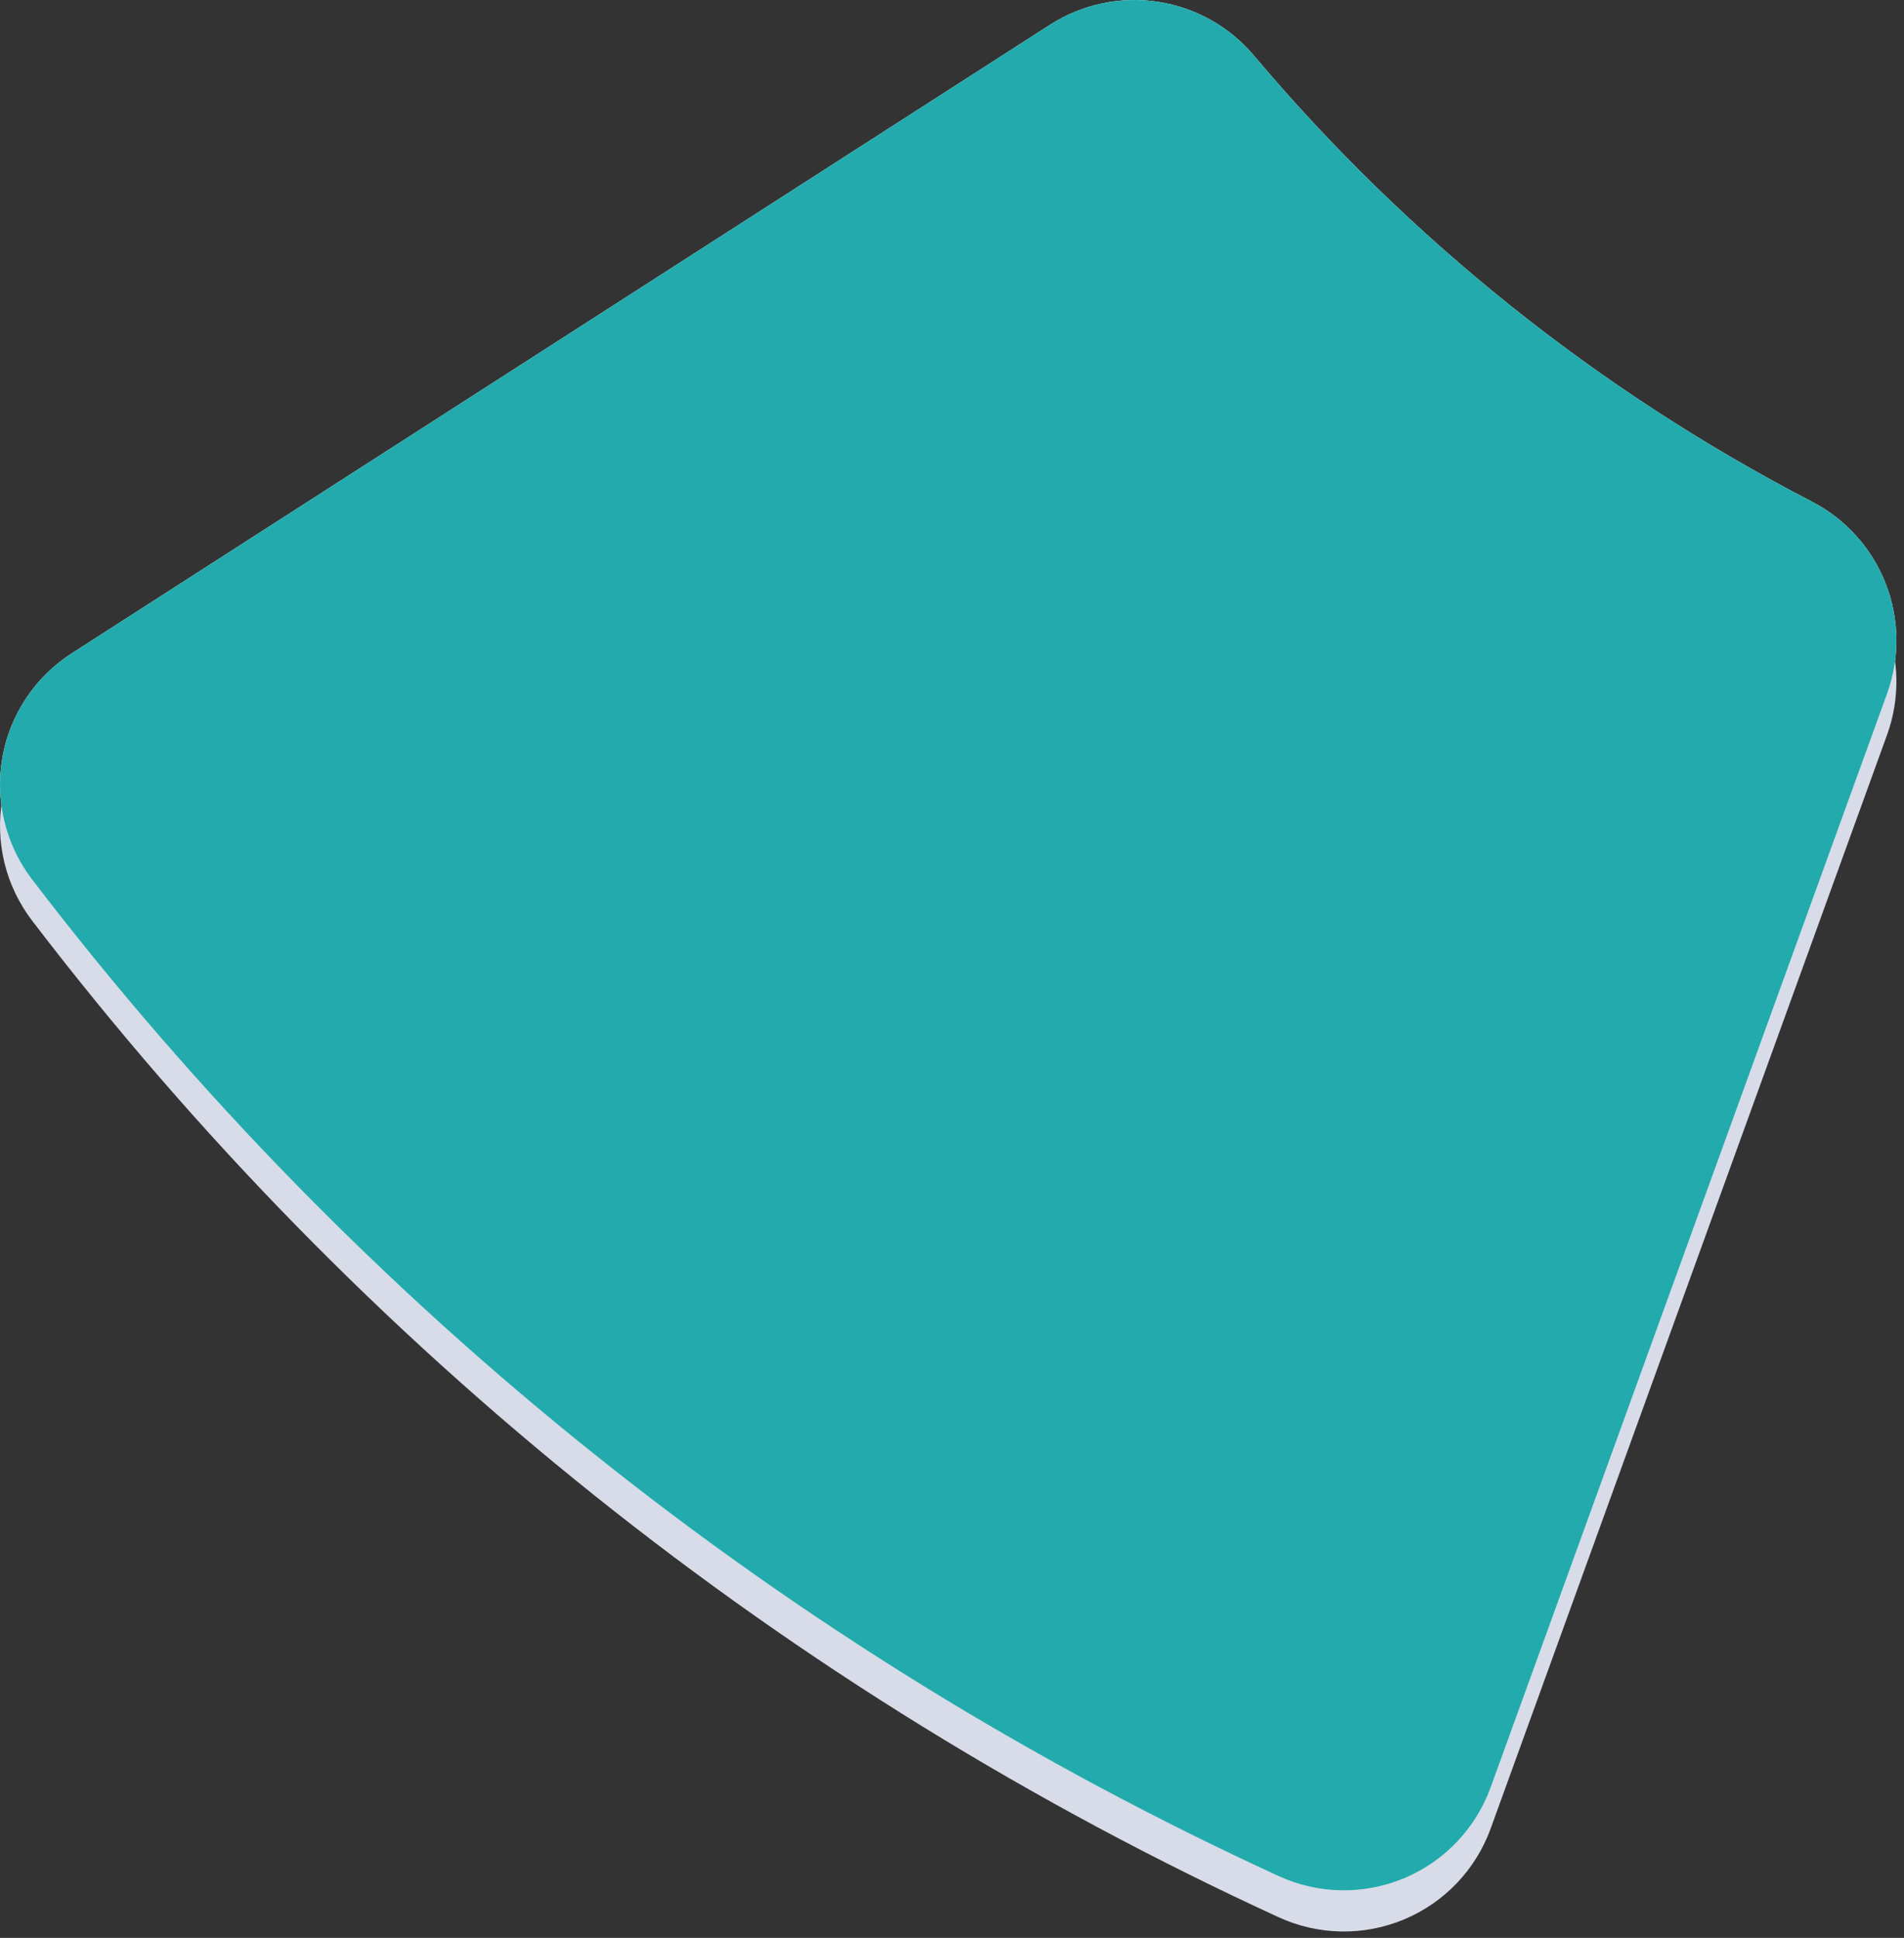 <svg width="171" height="174" viewBox="0 0 171 174" fill="none" xmlns="http://www.w3.org/2000/svg">
<rect x="0" y="0" width="171" height="174" fill="#333333" stroke="none"/>
<g clip-path="url(#clip0_4306_13)">
<path d="M94.328 5.9L6.443 62.355C4.812 63.402 3.417 64.775 2.344 66.389C1.271 68.002 0.545 69.821 0.21 71.729C-0.124 73.638 -0.059 75.595 0.401 77.477C0.861 79.359 1.706 81.125 2.883 82.664C32.334 121.191 70.775 151.916 114.846 172.15C116.608 172.958 118.517 173.392 120.455 173.424C122.392 173.457 124.315 173.088 126.103 172.341C127.891 171.593 129.504 170.483 130.842 169.081C132.179 167.679 133.212 166.015 133.874 164.194L169.491 65.951C170.645 62.74 170.59 59.22 169.336 56.046C168.083 52.873 165.717 50.265 162.681 48.709C143.553 38.791 126.56 25.212 112.666 8.745C110.479 6.121 107.41 4.384 104.034 3.86C100.659 3.337 97.208 4.062 94.328 5.9V5.9Z" fill="#D8DBE8"/>
<path d="M94.328 2.205L6.443 58.661C4.812 59.708 3.417 61.081 2.344 62.695C1.271 64.308 0.545 66.126 0.21 68.035C-0.124 69.943 -0.059 71.9 0.401 73.782C0.861 75.664 1.706 77.431 2.883 78.97C32.334 117.497 70.775 148.222 114.846 168.456C116.608 169.264 118.517 169.697 120.455 169.73C122.392 169.763 124.315 169.394 126.103 168.646C127.891 167.899 129.504 166.789 130.842 165.387C132.179 163.985 133.212 162.321 133.874 160.5L169.491 62.257C170.645 59.046 170.59 55.525 169.336 52.352C168.083 49.179 165.717 46.571 162.681 45.015C143.553 35.097 126.56 21.518 112.666 5.05C110.479 2.426 107.41 0.69 104.034 0.166C100.659 -0.358 97.208 0.367 94.328 2.205V2.205Z" fill="white"/>
<path d="M94.328 2.205L6.443 58.661C4.812 59.708 3.417 61.081 2.344 62.695C1.271 64.308 0.545 66.126 0.21 68.035C-0.124 69.943 -0.059 71.9 0.401 73.782C0.861 75.664 1.706 77.431 2.883 78.97C32.334 117.497 70.775 148.222 114.846 168.456C116.608 169.264 118.517 169.697 120.455 169.73C122.392 169.763 124.315 169.394 126.103 168.646C127.891 167.899 129.504 166.789 130.842 165.387C132.179 163.985 133.212 162.321 133.874 160.5L169.491 62.257C170.645 59.046 170.59 55.525 169.336 52.352C168.083 49.179 165.717 46.571 162.681 45.015C143.553 35.097 126.56 21.518 112.666 5.05C110.479 2.426 107.41 0.69 104.034 0.166C100.659 -0.358 97.208 0.367 94.328 2.205V2.205Z" fill="#23AAAC"/>
</g>
<defs>
<clipPath id="clip0_4306_13">
<rect width="170.33" height="173.43" fill="white"/>
</clipPath>
</defs>
</svg>
